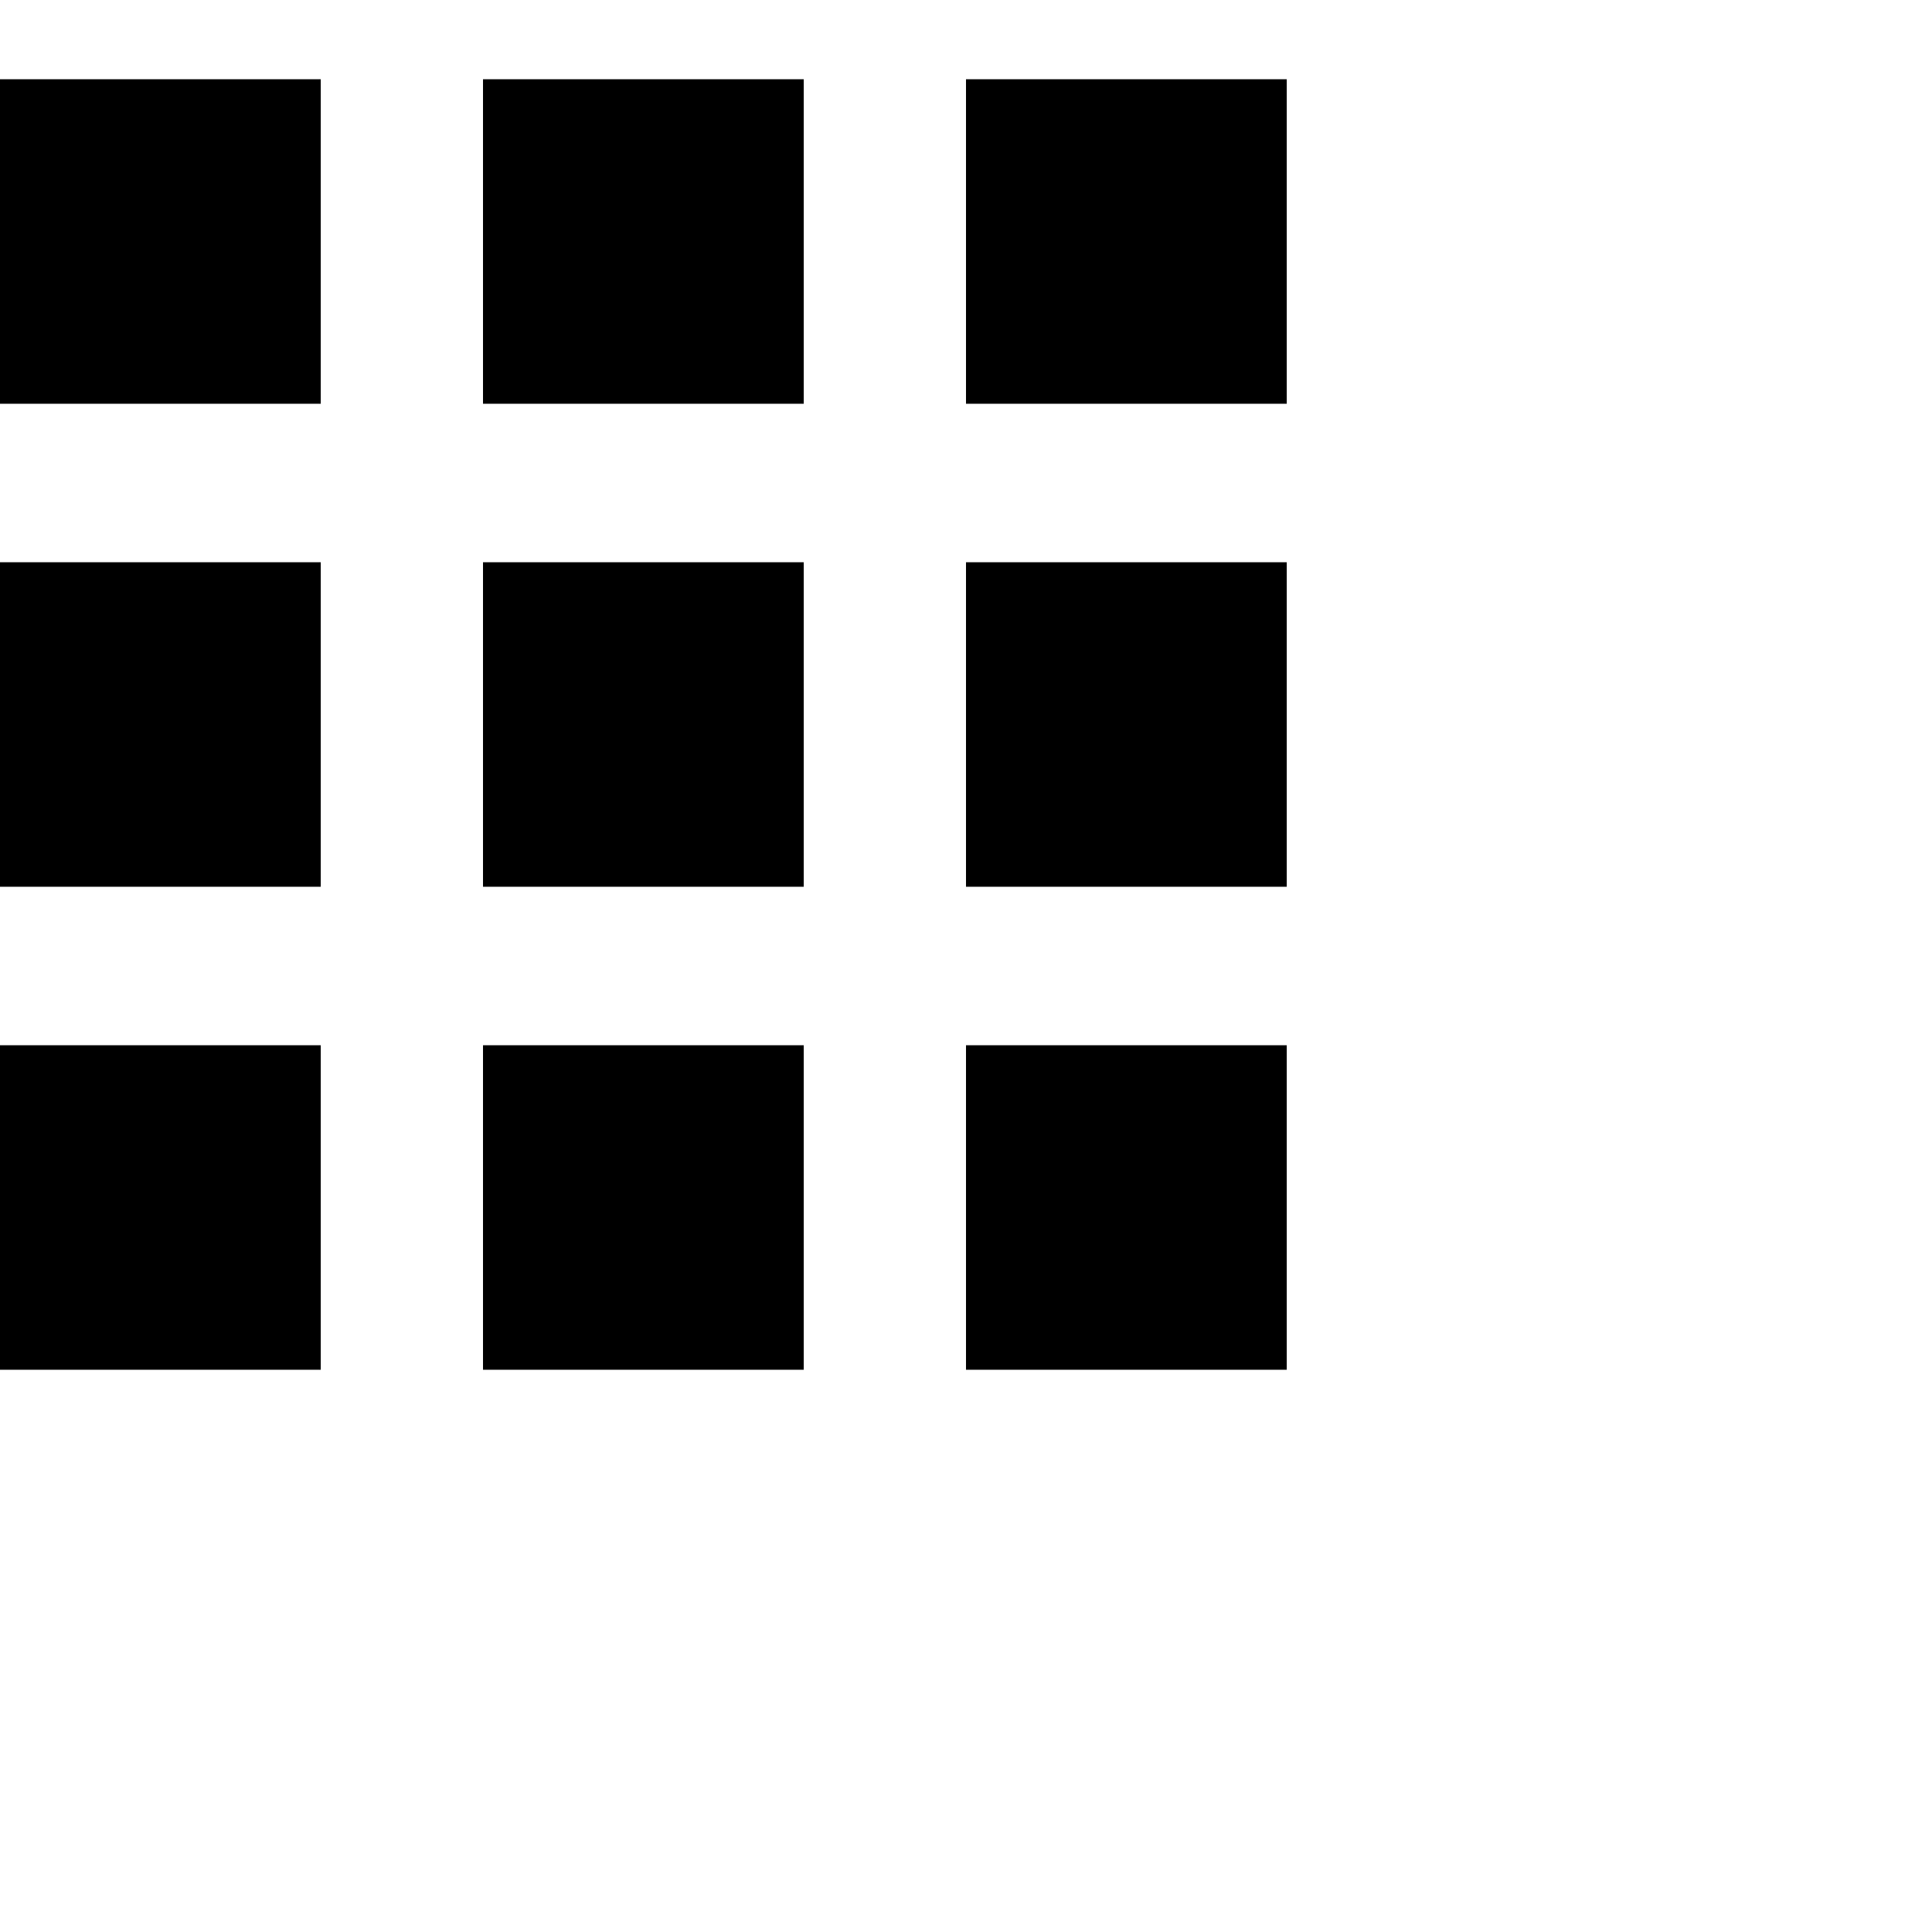<svg xmlns="http://www.w3.org/2000/svg" version="1.1" viewBox="0 0 512 512" fill="currentColor"><path fill="currentColor" d="M0 107V21h85v86zm128 256v-86h85v86zM0 363v-86h85v86zm0-128v-86h85v86zm128 0v-86h85v86zM256 21h85v86h-85zm-128 86V21h85v86zm128 128v-86h85v86zm0 128v-86h85v86z"/></svg>